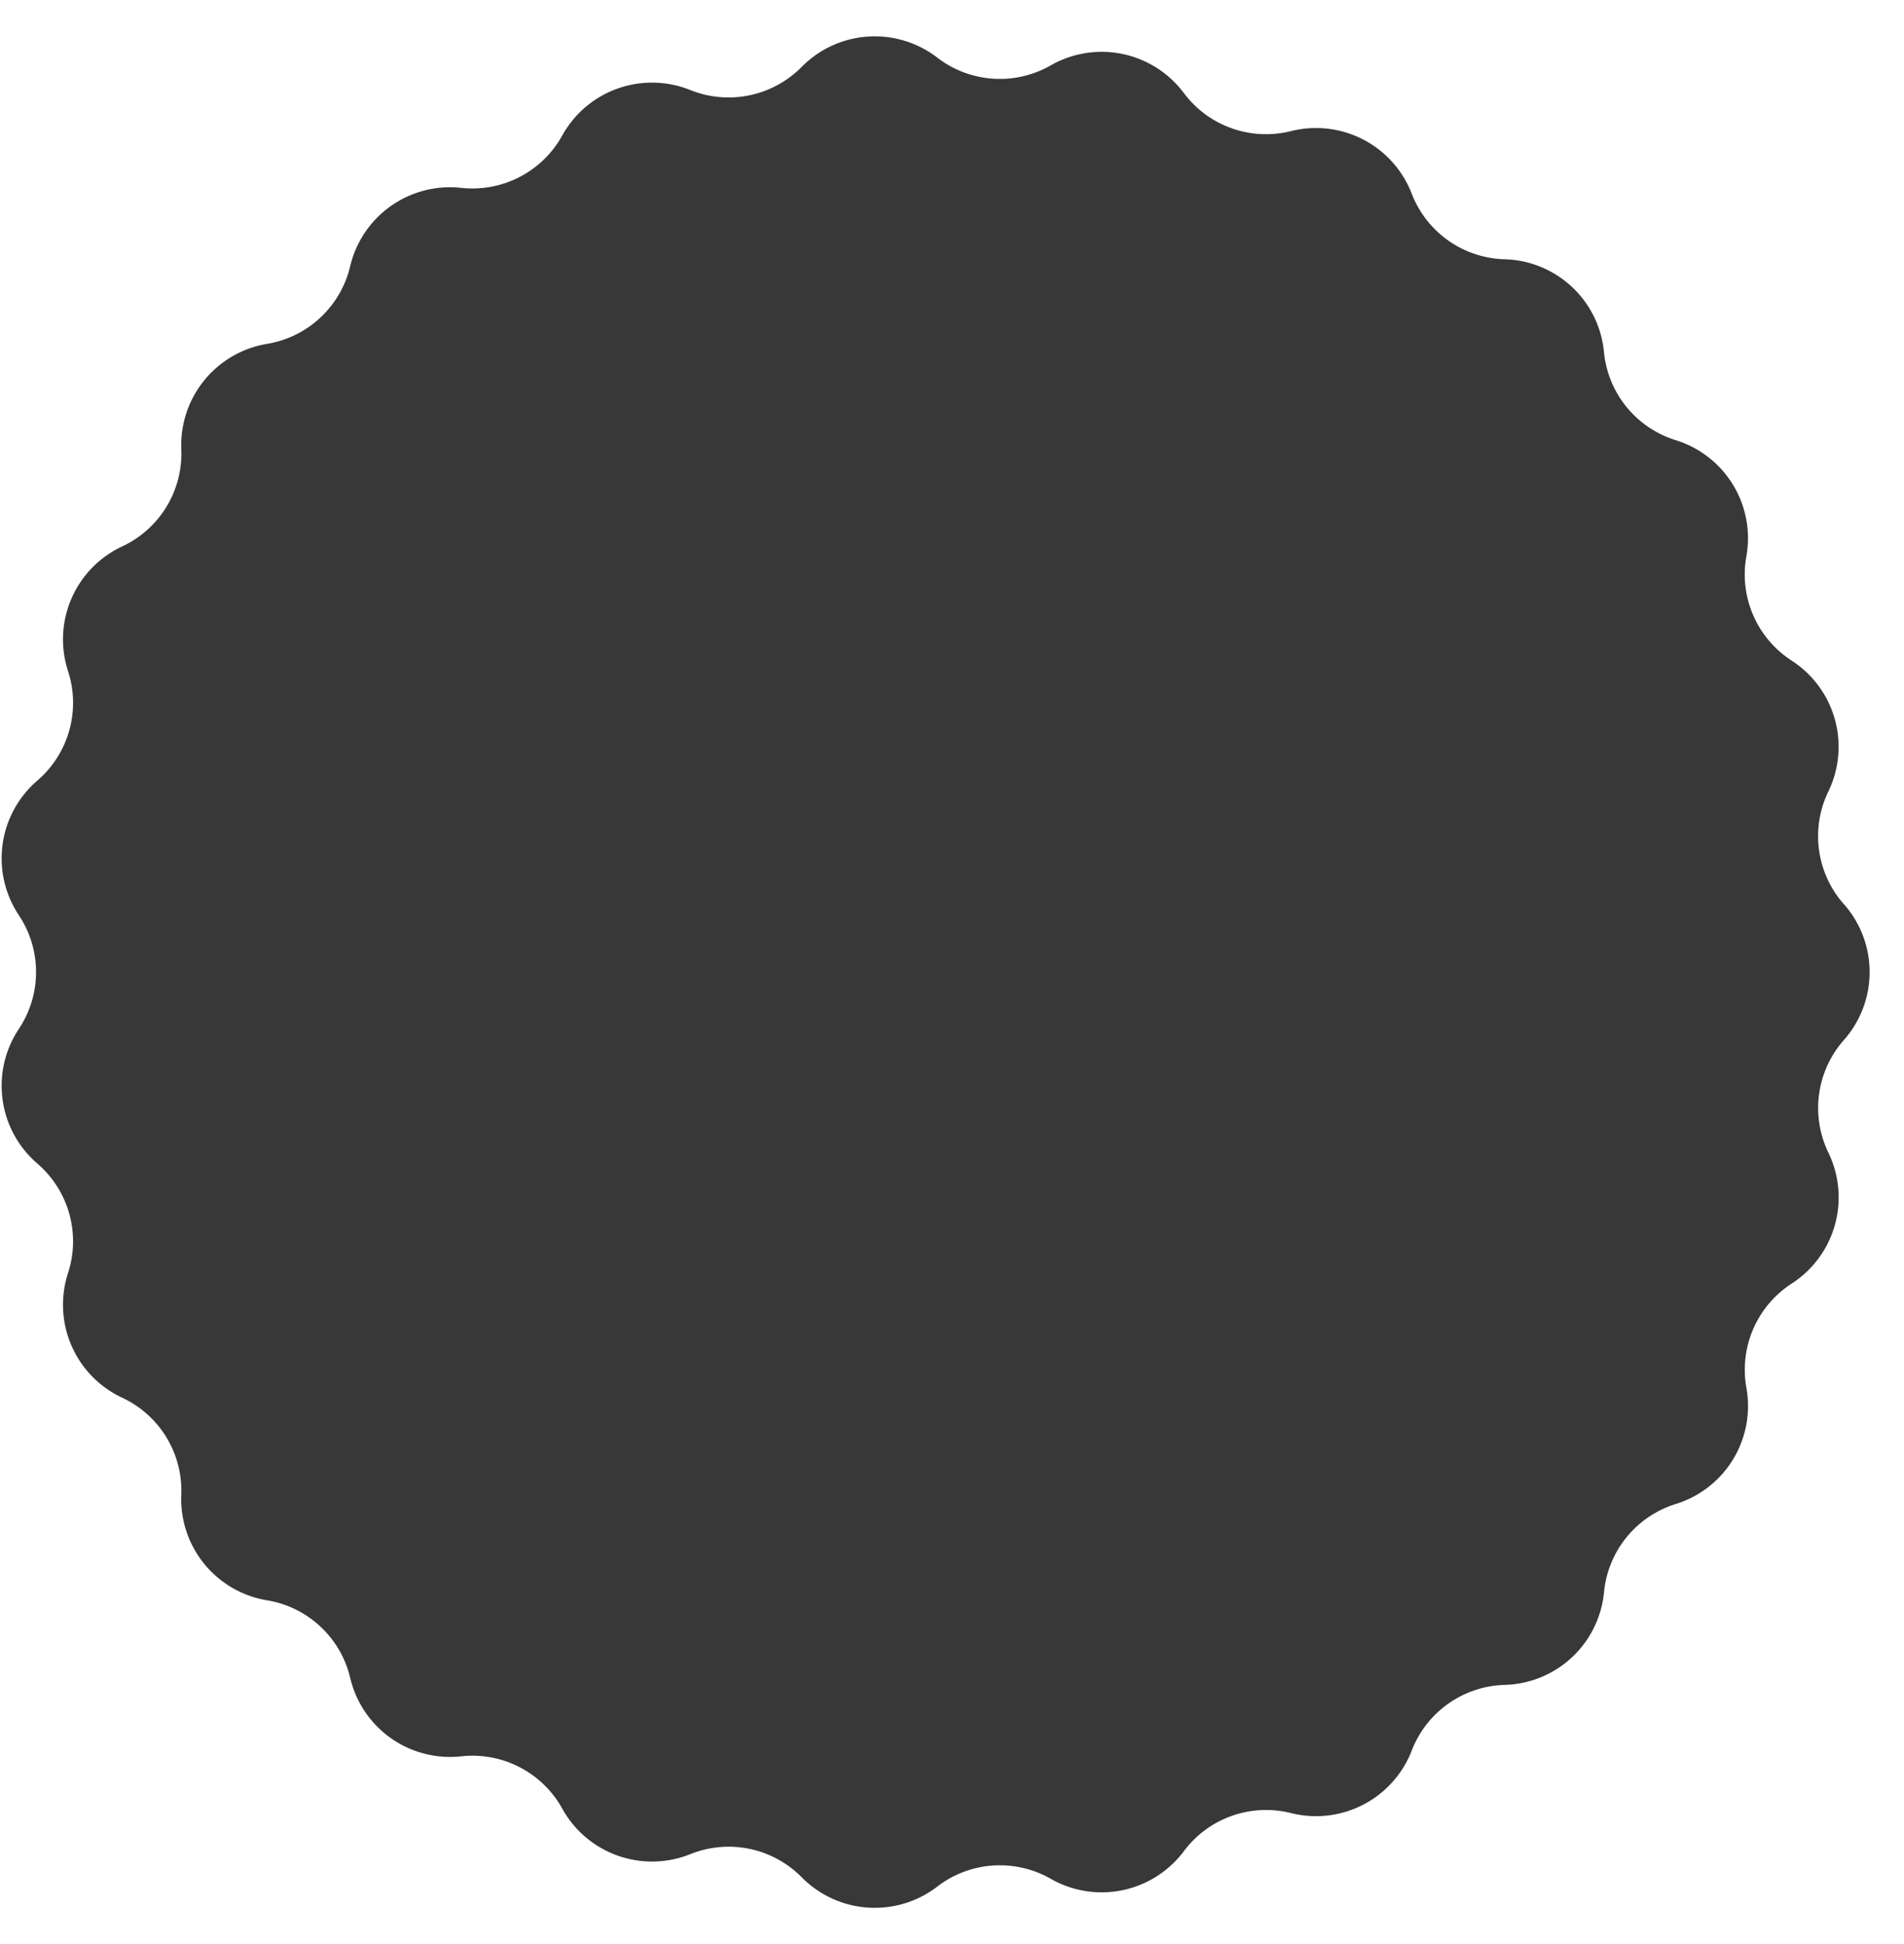 <svg width="47" height="48" fill="none" xmlns="http://www.w3.org/2000/svg"><path d="M45.516 22.322a2.533 2.533 0 0 1 0 3.356 2.532 2.532 0 0 0-.382 2.781 2.533 2.533 0 0 1-.905 3.231 2.533 2.533 0 0 0-1.119 2.576 2.533 2.533 0 0 1-1.743 2.867 2.532 2.532 0 0 0-1.772 2.177 2.533 2.533 0 0 1-2.453 2.29 2.532 2.532 0 0 0-2.293 1.62 2.533 2.533 0 0 1-2.98 1.544 2.532 2.532 0 0 0-2.645.94 2.533 2.533 0 0 1-3.286.683 2.532 2.532 0 0 0-2.8.191 2.533 2.533 0 0 1-3.348-.229 2.533 2.533 0 0 0-2.75-.571 2.533 2.533 0 0 1-3.161-1.124 2.533 2.533 0 0 0-2.493-1.291 2.533 2.533 0 0 1-2.741-1.935 2.532 2.532 0 0 0-2.052-1.917 2.533 2.533 0 0 1-2.118-2.603 2.533 2.533 0 0 0-1.459-2.399 2.532 2.532 0 0 1-1.337-3.077 2.532 2.532 0 0 0-.757-2.704 2.533 2.533 0 0 1-.457-3.324 2.532 2.532 0 0 0 0-2.808 2.533 2.533 0 0 1 .457-3.324 2.532 2.532 0 0 0 .757-2.704 2.532 2.532 0 0 1 1.337-3.077 2.533 2.533 0 0 0 1.46-2.4A2.533 2.533 0 0 1 6.592 8.49a2.533 2.533 0 0 0 2.052-1.917 2.533 2.533 0 0 1 2.741-1.935 2.533 2.533 0 0 0 2.493-1.291 2.533 2.533 0 0 1 3.162-1.124 2.533 2.533 0 0 0 2.749-.571 2.533 2.533 0 0 1 3.347-.23c.81.624 1.915.7 2.801.192a2.532 2.532 0 0 1 3.286.683 2.533 2.533 0 0 0 2.645.94 2.533 2.533 0 0 1 2.98 1.544 2.532 2.532 0 0 0 2.293 1.62 2.533 2.533 0 0 1 2.453 2.29 2.532 2.532 0 0 0 1.772 2.177 2.533 2.533 0 0 1 1.743 2.867 2.533 2.533 0 0 0 1.119 2.576 2.533 2.533 0 0 1 .905 3.23 2.532 2.532 0 0 0 .382 2.782Z" fill="#383838"/></svg>